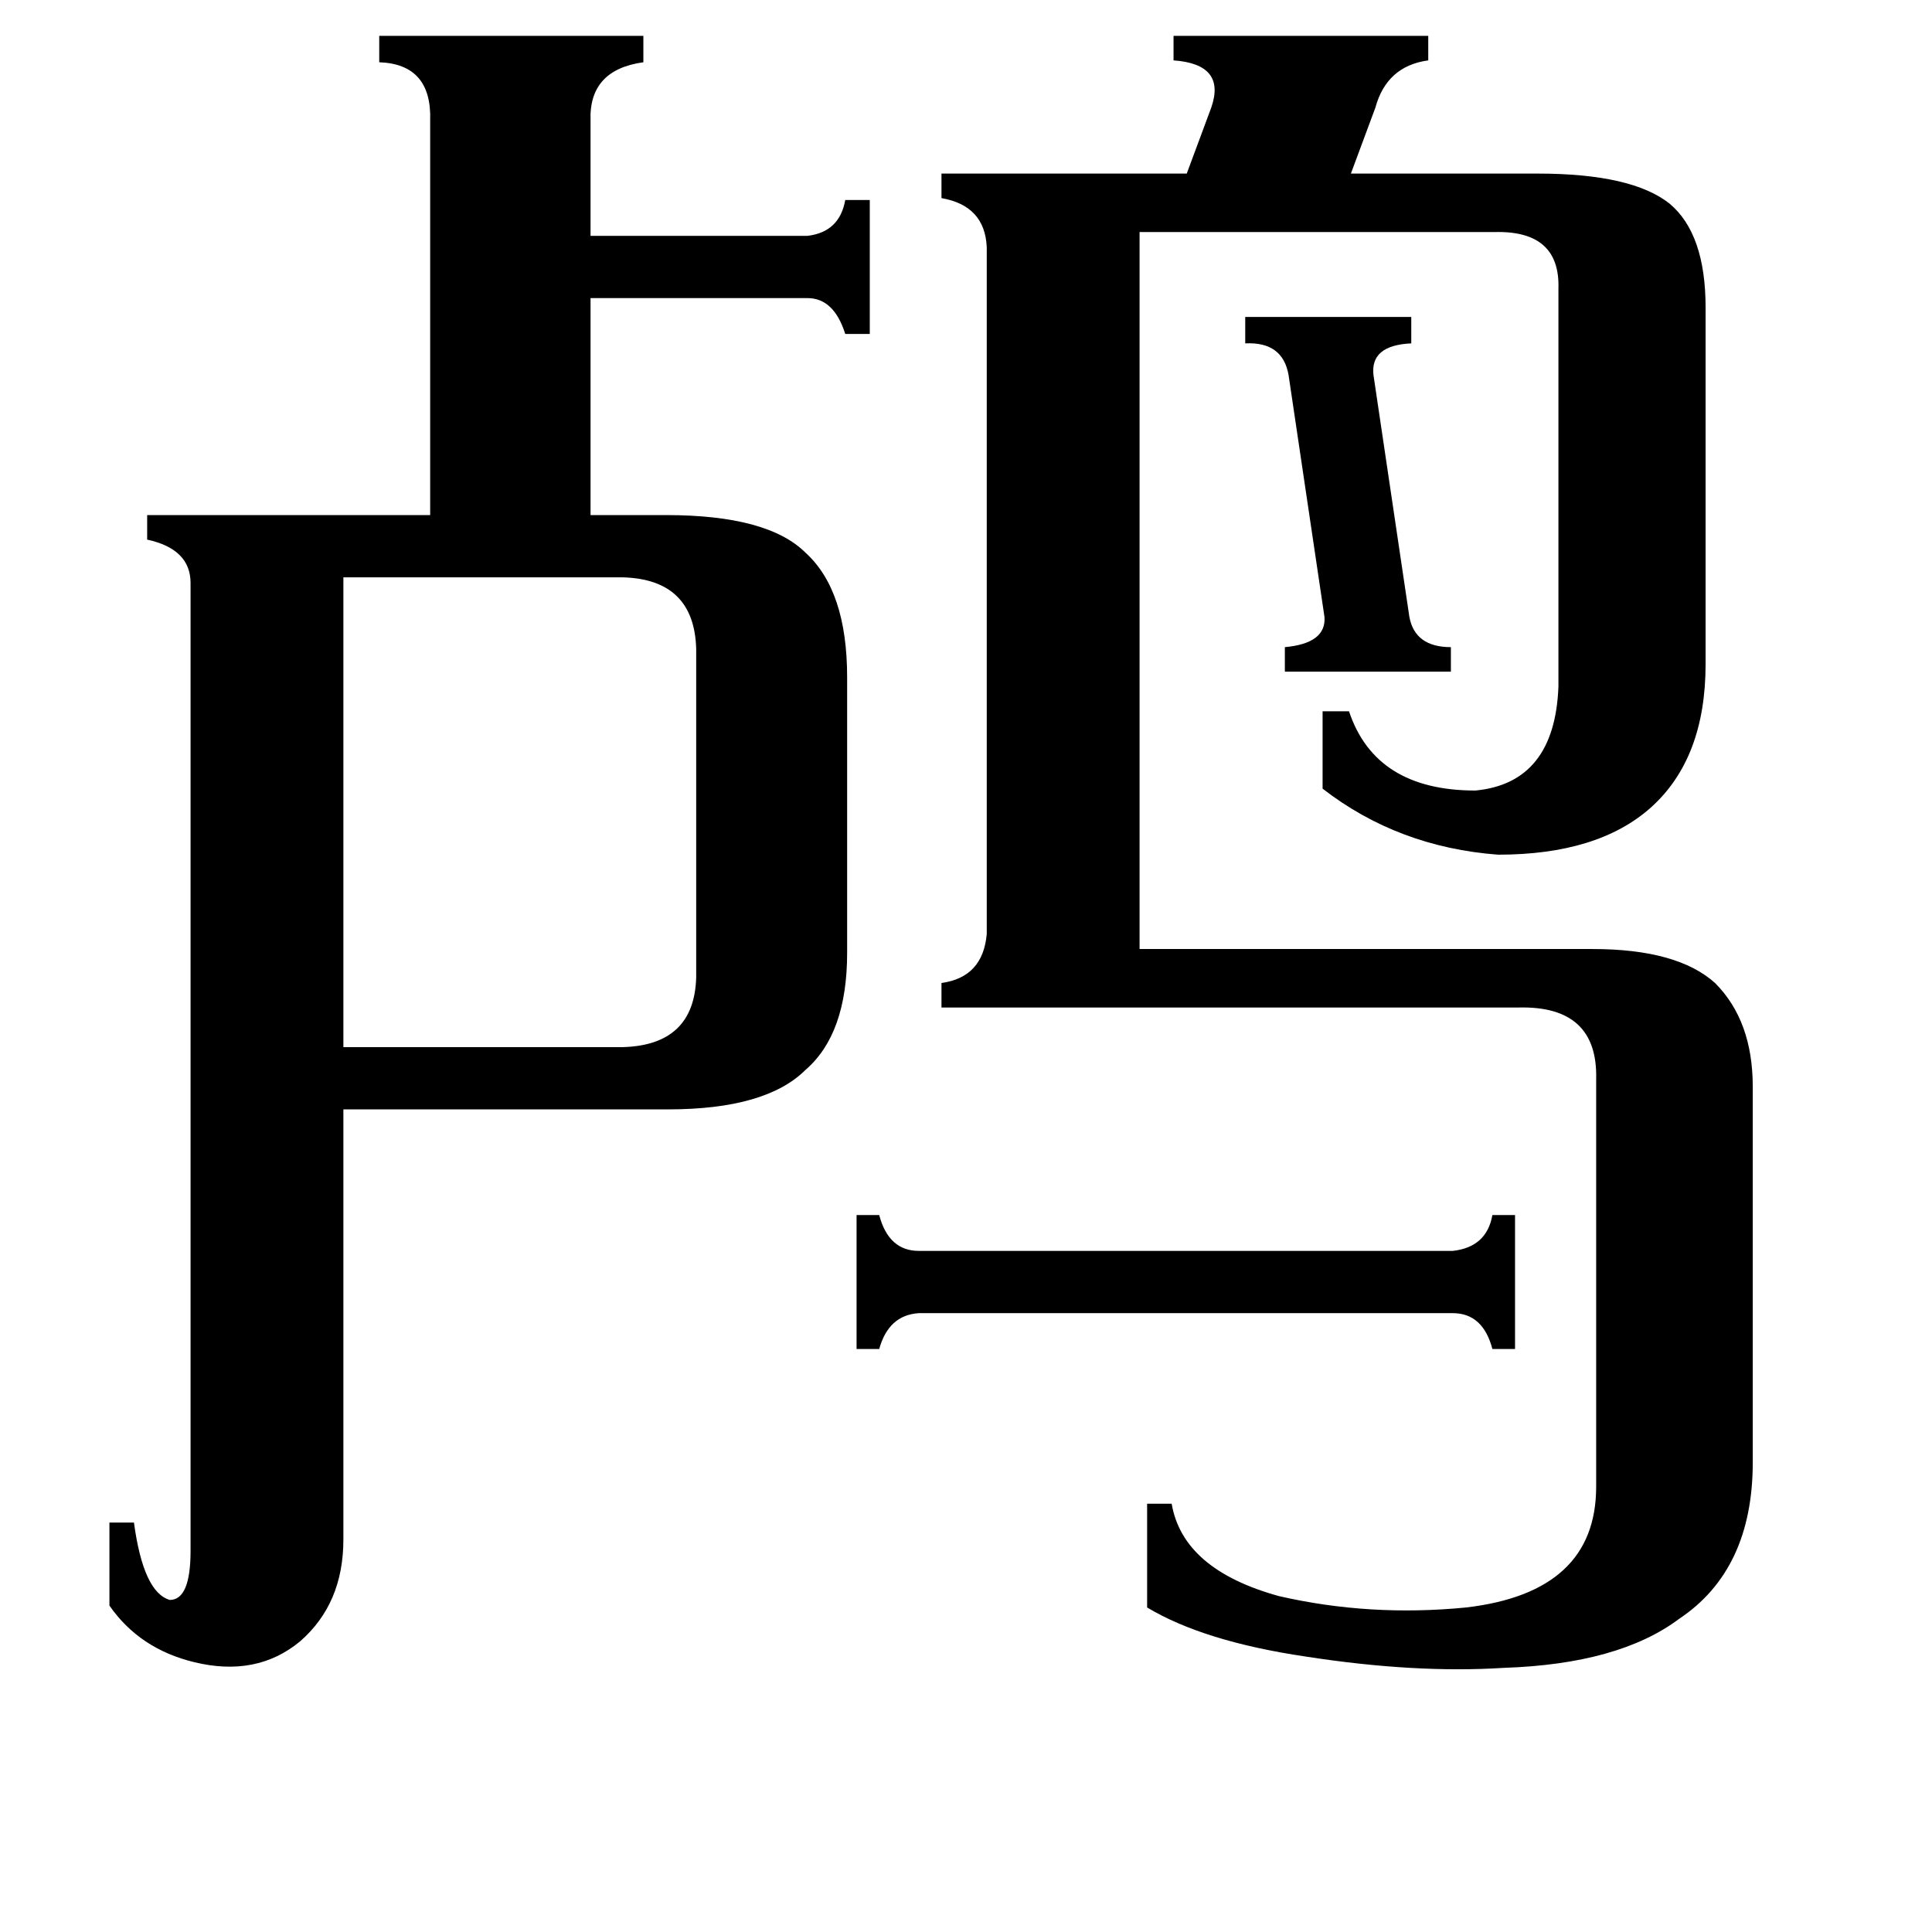 <svg xmlns="http://www.w3.org/2000/svg" viewBox="0 -800 1024 1024">
	<path fill="#000000" d="M660 -632H748V-618Q726 -617 728 -601L747 -473Q750 -457 769 -457V-444H681V-457Q703 -459 702 -473L683 -601Q680 -619 660 -618ZM770 -137Q788 -139 791 -156H803V-85H791Q786 -104 770 -104H487Q471 -103 466 -85H454V-156H466Q471 -137 487 -137ZM182 -494V-245H330Q368 -246 369 -282V-456Q368 -493 330 -494ZM604 -297H844Q889 -297 909 -279Q929 -259 929 -224V-25Q929 32 890 58Q858 82 797 84Q750 87 692 78Q638 70 608 52V-3H621Q627 32 678 46Q726 57 777 52Q846 44 846 -12V-228Q847 -267 805 -266H499V-279Q521 -282 523 -305V-669Q522 -691 499 -695V-708H629L642 -743Q650 -766 622 -768V-781H757V-768Q735 -765 729 -743L716 -708H815Q865 -708 885 -692Q904 -676 904 -637V-448Q904 -398 875 -372Q847 -347 794 -347Q741 -351 701 -382V-423H715Q729 -381 782 -381Q824 -385 826 -436V-647Q827 -678 792 -677H604ZM201 -781H341V-767Q312 -763 313 -736V-675H428Q445 -677 448 -694H461V-623H448Q442 -642 428 -642H313V-527H353Q407 -527 427 -507Q449 -487 449 -441V-295Q449 -252 427 -233Q406 -212 354 -212H182V16Q182 50 159 70Q136 89 103 81Q74 74 58 51V7H71Q76 44 90 48Q101 48 101 22V-491Q101 -509 78 -514V-527H228V-736Q229 -766 201 -767Z"/>
</svg>
